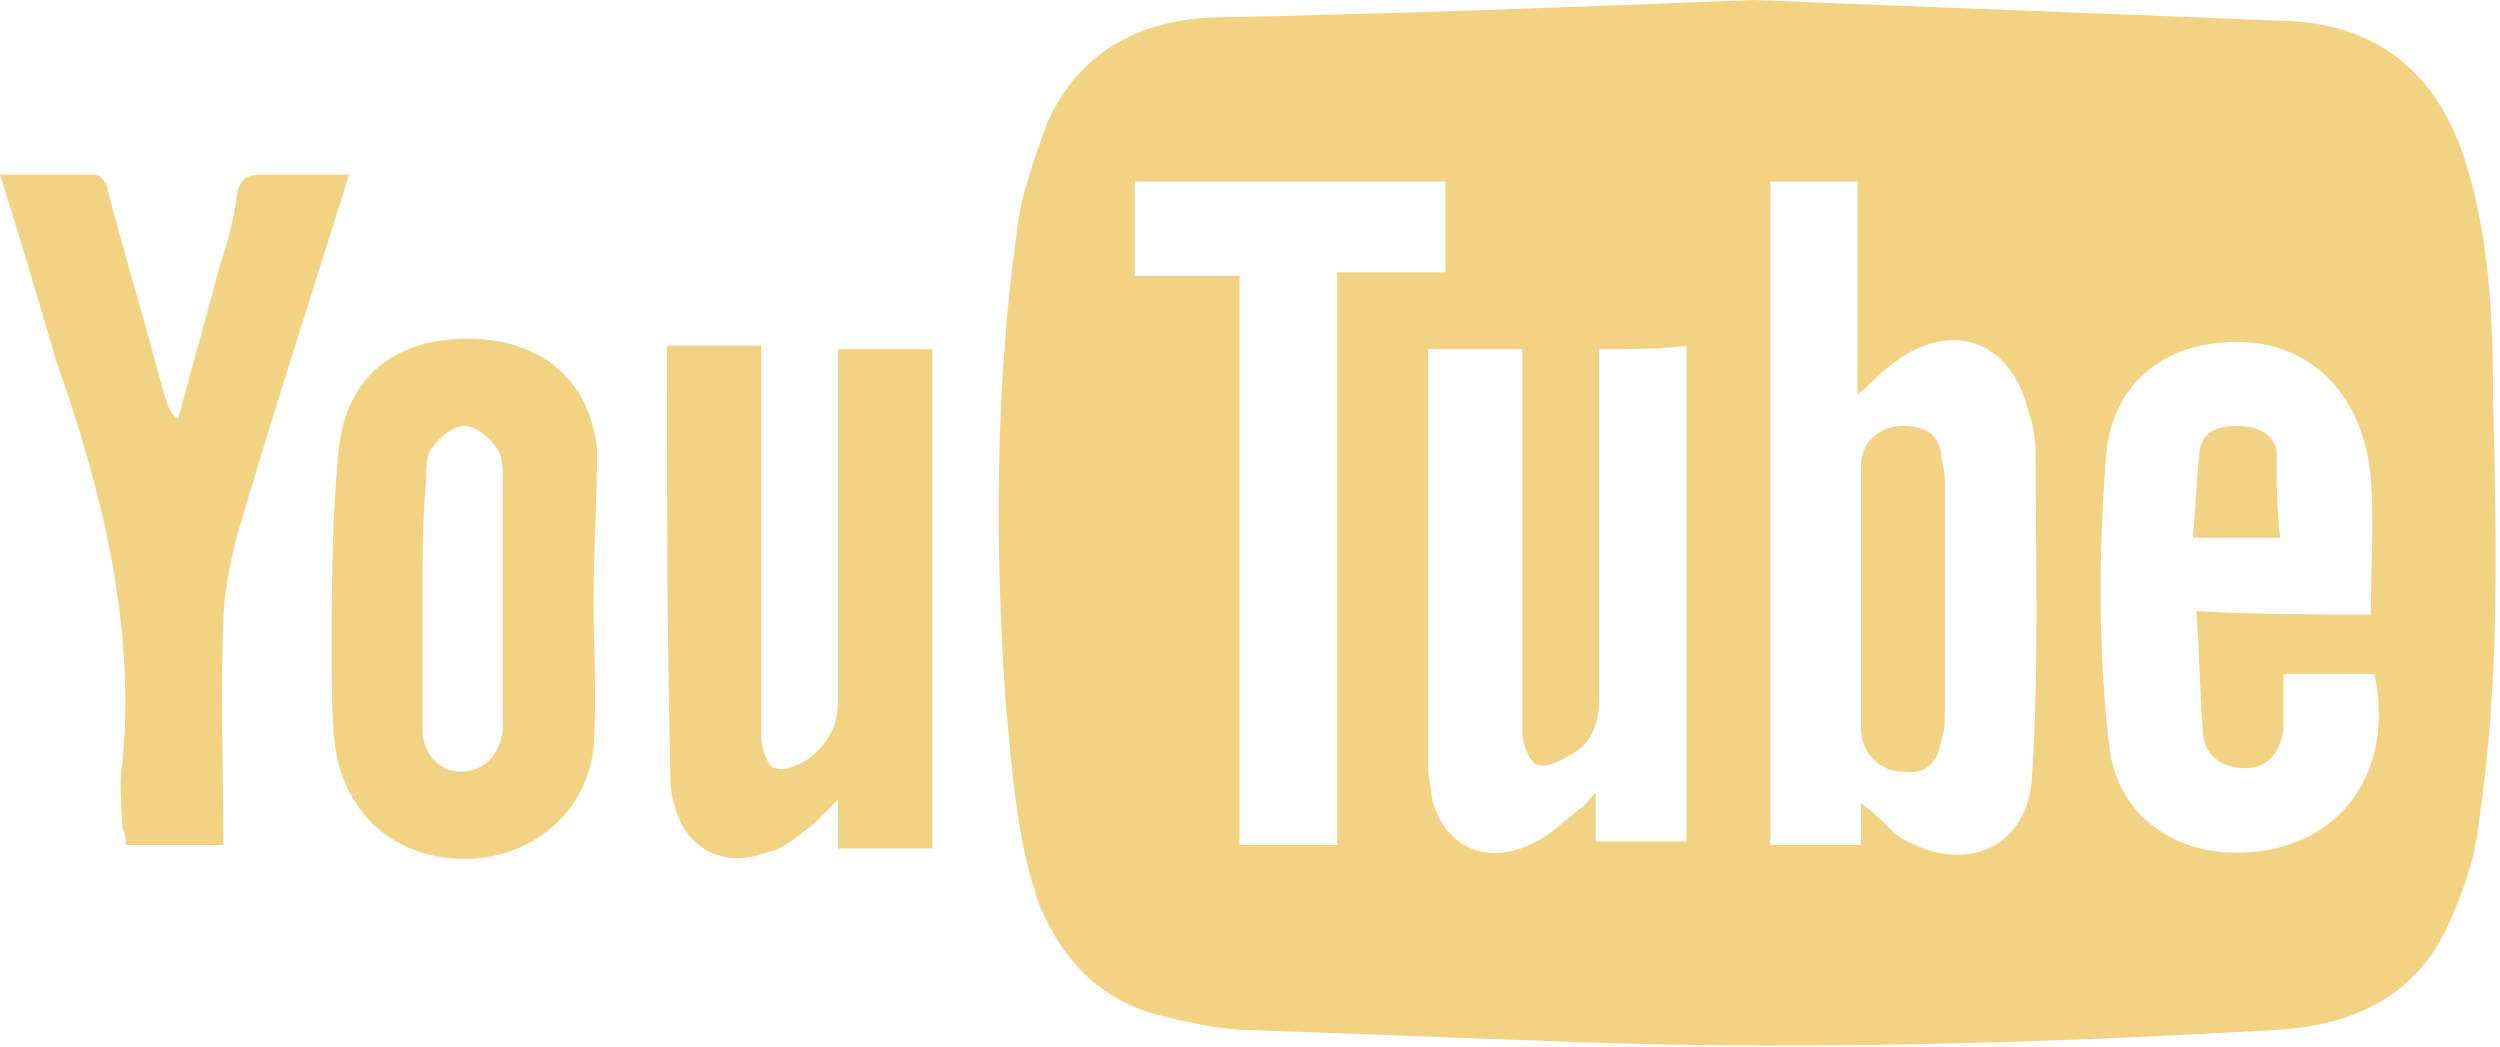 <?xml version="1.0" encoding="utf-8"?>
<!-- Generator: Adobe Illustrator 21.1.0, SVG Export Plug-In . SVG Version: 6.00 Build 0)  -->
<svg version="1.1" id="Layer_1" xmlns="http://www.w3.org/2000/svg" xmlns:xlink="http://www.w3.org/1999/xlink" x="0px" y="0px"
	 width="71.6px" height="30px" viewBox="0 0 71.6 30" style="enable-background:new 0 0 71.6 30;" xml:space="preserve">
<style type="text/css">
	.st0{fill-rule:evenodd;clip-rule:evenodd;fill:#F2D383;}
</style>
<g>
	<path class="st0" d="M50.2,0c5.1,0.2,10.2,0.4,15.3,0.6c2.6,0.1,4.3,1.5,5.1,4c0.7,2.2,0.8,4.5,0.8,6.8c0.1,4,0.2,8.1-0.4,12.1
		c-0.1,1-0.4,1.9-0.8,2.8c-0.9,2.2-2.8,3.1-5.1,3.2c-7,0.4-14.1,0.6-21.2,0.3c-2.7-0.1-5.4-0.2-8.1-0.3c-0.8,0-1.7-0.2-2.5-0.4
		c-1.7-0.4-2.8-1.5-3.5-3.1c-0.7-1.9-0.8-3.9-1-5.9c-0.3-4.4-0.3-8.9,0.3-13.3c0.1-1.1,0.5-2.2,0.9-3.3c0.9-2,2.6-2.9,4.7-3
		C40,0.4,45.1,0.2,50.2,0z M50.7,5.2c0,6.4,0,12.7,0,19c0.9,0,1.7,0,2.6,0c0-0.4,0-0.7,0-1.2c0.4,0.3,0.7,0.6,1,0.9
		c1.8,1.2,3.8,0.5,3.9-1.7c0.2-3.1,0.1-6.2,0.1-9.3c0-0.4-0.1-0.8-0.2-1.1c-0.5-2.1-2.3-2.7-4-1.3c-0.3,0.2-0.5,0.5-0.9,0.8
		c0-2.1,0-4.1,0-6.1C52.4,5.2,51.6,5.2,50.7,5.2z M45.8,10c0,0.3,0,0.5,0,0.8c0,3.1,0,6.1,0,9.2c0,0.7-0.2,1.3-0.8,1.6
		c-0.3,0.2-0.7,0.4-1,0.3c-0.2-0.1-0.4-0.6-0.4-0.9c0-3.4,0-6.8,0-10.3c0-0.2,0-0.5,0-0.7c-1,0-1.8,0-2.7,0c0,4,0,8,0,12
		c0,0.3,0.1,0.6,0.1,0.8c0.3,1.4,1.5,2,2.8,1.4c0.5-0.2,0.9-0.6,1.4-1c0.2-0.1,0.3-0.3,0.5-0.5c0,0.6,0,1,0,1.4c0.9,0,1.8,0,2.6,0
		c0-4.8,0-9.5,0-14.2C47.6,10,46.7,10,45.8,10z M67.9,17.6c0-1.4,0.1-2.6,0-3.9c-0.2-2.3-1.6-3.8-3.6-3.9c-2.2-0.1-3.9,1.1-4,3.5
		c-0.2,2.7-0.2,5.4,0.1,8c0.2,2.1,2,3.3,4.1,3.1c2.6-0.2,4.1-2.4,3.5-5.1c-0.9,0-1.7,0-2.6,0c0,0.6,0,1.1,0,1.6
		c-0.1,0.6-0.4,1.1-1.1,1.1c-0.6,0-1.1-0.3-1.2-0.9c-0.1-1.2-0.1-2.4-0.2-3.6C64.6,17.6,66.2,17.6,67.9,17.6z M38.3,7.8
		c1.1,0,2.1,0,3.1,0c0-0.9,0-1.8,0-2.6c-3,0-5.9,0-8.9,0c0,0.9,0,1.8,0,2.7c1,0,2,0,3,0c0,5.5,0,10.9,0,16.3c1,0,1.9,0,2.8,0
		C38.3,18.8,38.3,13.4,38.3,7.8z"/>
	<path class="st0" d="M19.1,9.9c0.9,0,1.8,0,2.7,0c0,0.3,0,0.5,0,0.8c0,3.5,0,6.9,0,10.4c0,0.3,0.2,0.9,0.4,0.9
		c0.3,0.1,0.7-0.1,1-0.3c0.5-0.4,0.8-0.9,0.8-1.6c0-3.4,0-6.7,0-10.1c0.9,0,1.8,0,2.7,0c0,4.8,0,9.5,0,14.3c-0.9,0-1.7,0-2.7,0
		c0-0.4,0-0.9,0-1.4c-0.3,0.3-0.5,0.5-0.7,0.7c-0.4,0.3-0.8,0.7-1.3,0.8c-1.3,0.5-2.4-0.1-2.7-1.4c-0.1-0.3-0.1-0.6-0.1-0.8
		C19.1,18.1,19.1,14,19.1,9.9z"/>
	<path class="st0" d="M10,5c-1.1,3.5-2.2,6.9-3.2,10.3c-0.2,0.8-0.4,1.7-0.4,2.5c-0.1,2.1,0,4.3,0,6.4c-1,0-1.8,0-2.8,0
		c0-0.2,0-0.3-0.1-0.5c0-0.6-0.1-1.2,0-1.8c0.4-4-0.6-7.9-1.9-11.6C1.1,8.6,0.6,6.9,0,5c1,0,1.8,0,2.7,0c0.2,0,0.4,0.3,0.4,0.5
		c0.5,1.9,1.1,3.9,1.6,5.8c0.1,0.2,0.1,0.5,0.4,0.7c0.4-1.5,0.8-2.9,1.2-4.4C6.5,7,6.7,6.3,6.8,5.5C6.9,5.1,7.1,5,7.5,5
		C8.3,5,9.1,5,10,5z"/>
	<path class="st0" d="M17,17.2c0,1.4,0.1,2.8,0,4.2c-0.2,1.9-1.8,3.2-3.7,3.2c-1.9,0-3.4-1.2-3.7-3.2c-0.1-0.8-0.1-1.7-0.1-2.5
		c0-2,0-4,0.2-6c0.2-2.1,1.6-3.2,3.7-3.2c2,0,3.5,1.1,3.7,3.2C17.1,14.3,17,15.8,17,17.2C17,17.2,17,17.2,17,17.2z M12.1,17.1
		c0,0.6,0,1.1,0,1.7c0,0.7,0,1.4,0,2.1c0,0.7,0.5,1.2,1.1,1.2c0.6,0,1.1-0.4,1.2-1.2c0-0.2,0-0.3,0-0.5c0-2.2,0-4.4,0-6.6
		c0-0.3,0-0.8-0.2-1c-0.2-0.3-0.6-0.6-0.9-0.6c-0.3,0-0.7,0.3-0.9,0.6c-0.2,0.2-0.2,0.6-0.2,1C12.1,14.9,12.1,16,12.1,17.1z"/>
	<path class="st0" d="M53.3,17.2c0-1.3,0-2.6,0-3.9c0-0.6,0.5-1.1,1.2-1.1c0.6,0,1,0.2,1.1,0.8c0,0.2,0.1,0.5,0.1,0.7
		c0,2.2,0,4.5,0,6.7c0,0.3,0,0.5-0.1,0.8c-0.1,0.6-0.4,1-1.1,0.9c-0.7,0-1.2-0.6-1.2-1.2C53.3,19.7,53.3,18.4,53.3,17.2z"/>
	<path class="st0" d="M65.3,15.4c-0.9,0-1.6,0-2.5,0c0.1-0.9,0.1-1.7,0.2-2.5c0.1-0.6,0.6-0.7,1.1-0.7c0.5,0,1,0.2,1.1,0.7
		C65.2,13.7,65.2,14.5,65.3,15.4z"/>
</g>
</svg>
